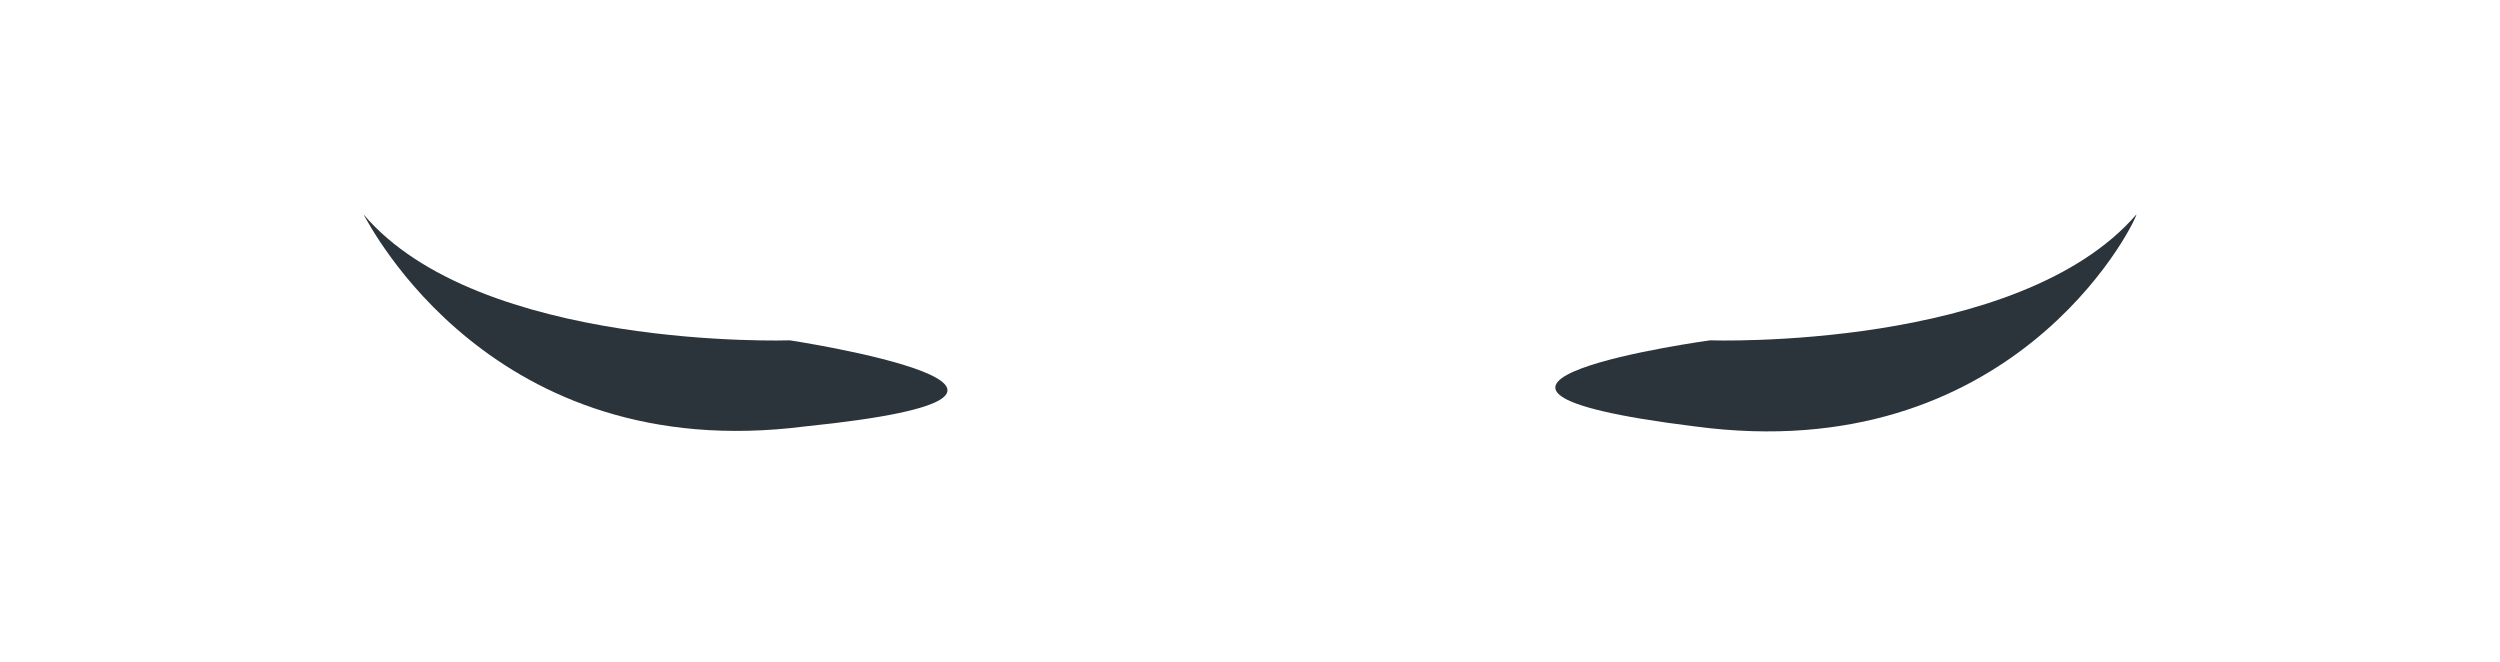 <?xml version="1.0" encoding="utf-8"?>
<!-- Generator: Adobe Illustrator 24.1.0, SVG Export Plug-In . SVG Version: 6.00 Build 0)  -->
<svg version="1.1" id="start" xmlns="http://www.w3.org/2000/svg" xmlns:xlink="http://www.w3.org/1999/xlink" x="0px" y="0px"
	 width="119px" height="31.5px" viewBox="0 0 119 31.5" enable-background="new 0 0 119 31.5" xml:space="preserve">
<path fill="#2B343B" d="M38.3,20.3c-14.9,1.9-20.7-9.6-21-10.1c5.5,6.5,20.3,6,20.3,6S54,18.7,38.3,20.3z"/>
<path fill="#2B343B" d="M101.7,10.2c-0.2,0.7-6,12.1-21,10.1c-15.4-1.9,0.7-4.1,0.7-4.1S96.1,16.7,101.7,10.2z"/>
</svg>
